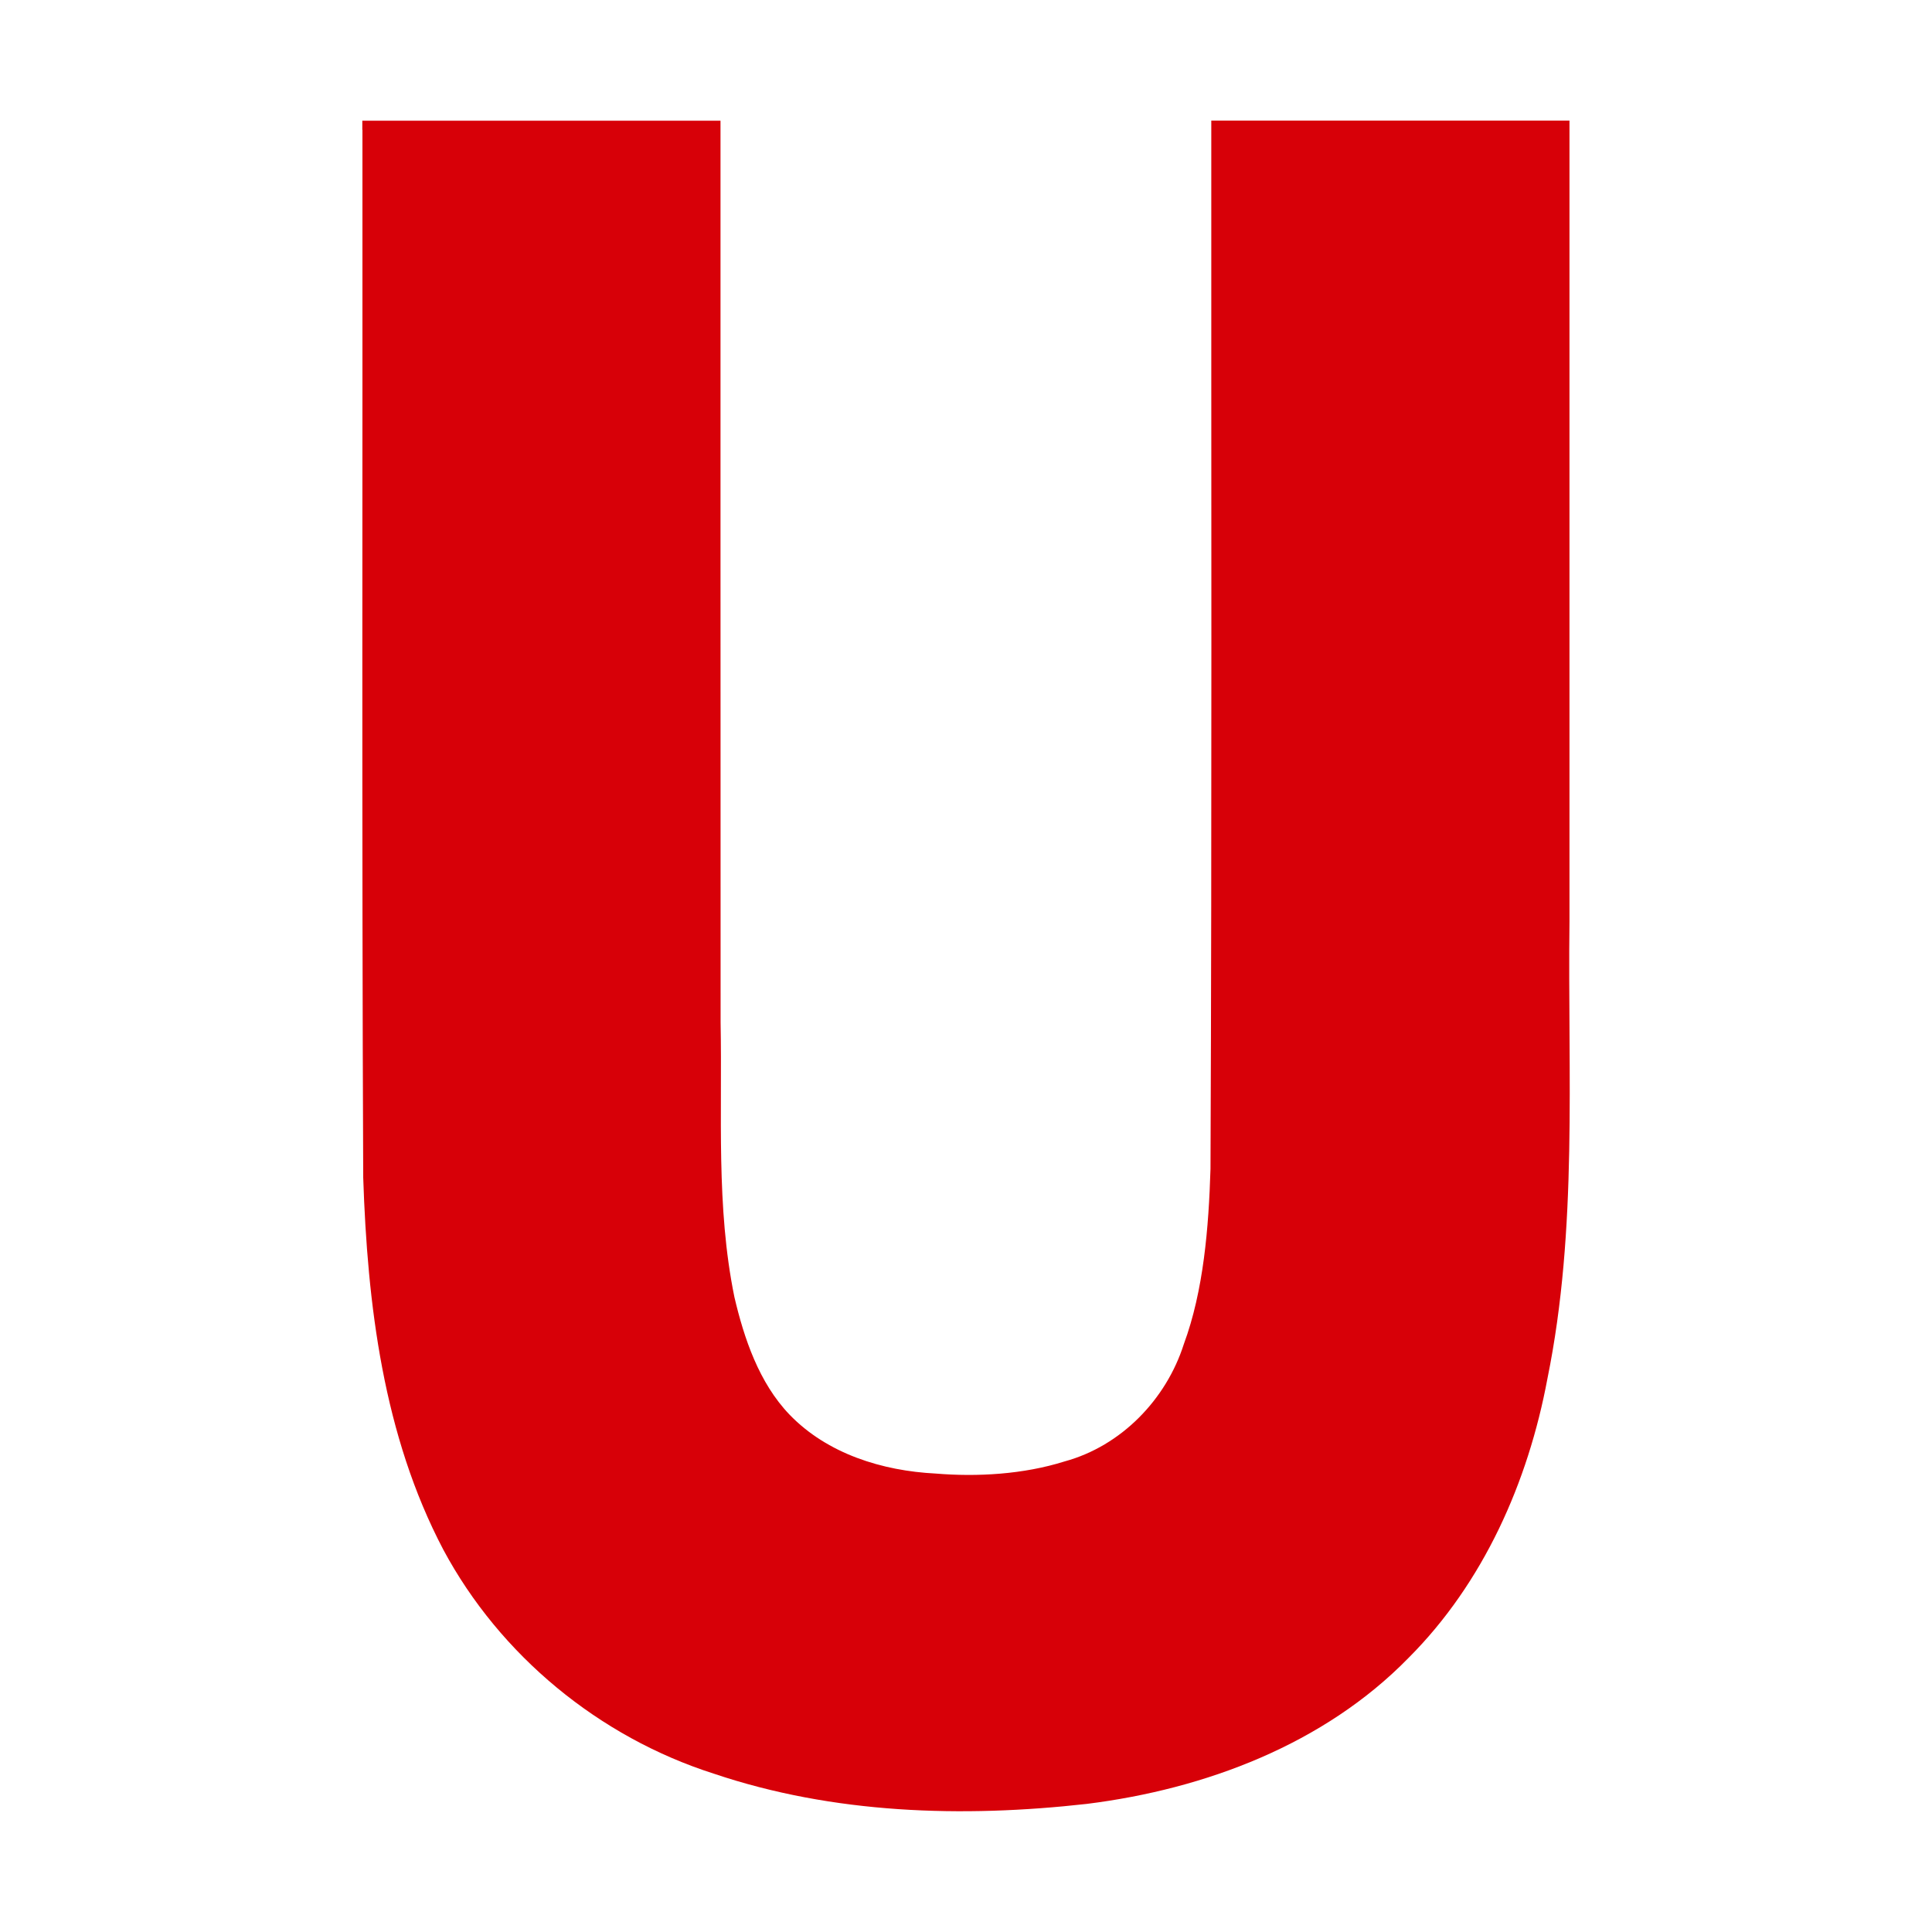 <svg viewBox="0 0 100 100" xmlns="http://www.w3.org/2000/svg">
	<path d="m0 0h100v100h-100z" fill="none" />
	<path d="m18.76 6.721c0.011 18.08-0.038 36.15 0.04 54.23 0.217 6.581 1.039 13.35 4.146 19.26 2.934 5.477 8.072 9.702 13.99 11.59 6.192 2.091 12.87 2.293 19.32 1.568 6.124-0.765 12.28-3.081 16.65-7.557 3.883-3.885 6.19-9.102 7.188-14.45 1.584-7.781 1.045-15.76 1.142-23.65v-41.47h-18.54c-0.009 18.09 0.036 36.18-0.041 54.26-0.093 3.041-0.358 6.304-1.38 9.069-0.912 2.865-3.242 5.275-6.172 6.072-2.136 0.674-4.539 0.805-6.669 0.628-2.76-0.138-5.608-1.019-7.566-3.048-1.586-1.651-2.357-3.961-2.855-6.086-0.957-4.678-0.624-9.467-0.715-14.22-0.011-15.56 3.48e-4 -31.11-5e-3 -46.67h-18.54v0.47z" fill="#d70008" />
</svg>
